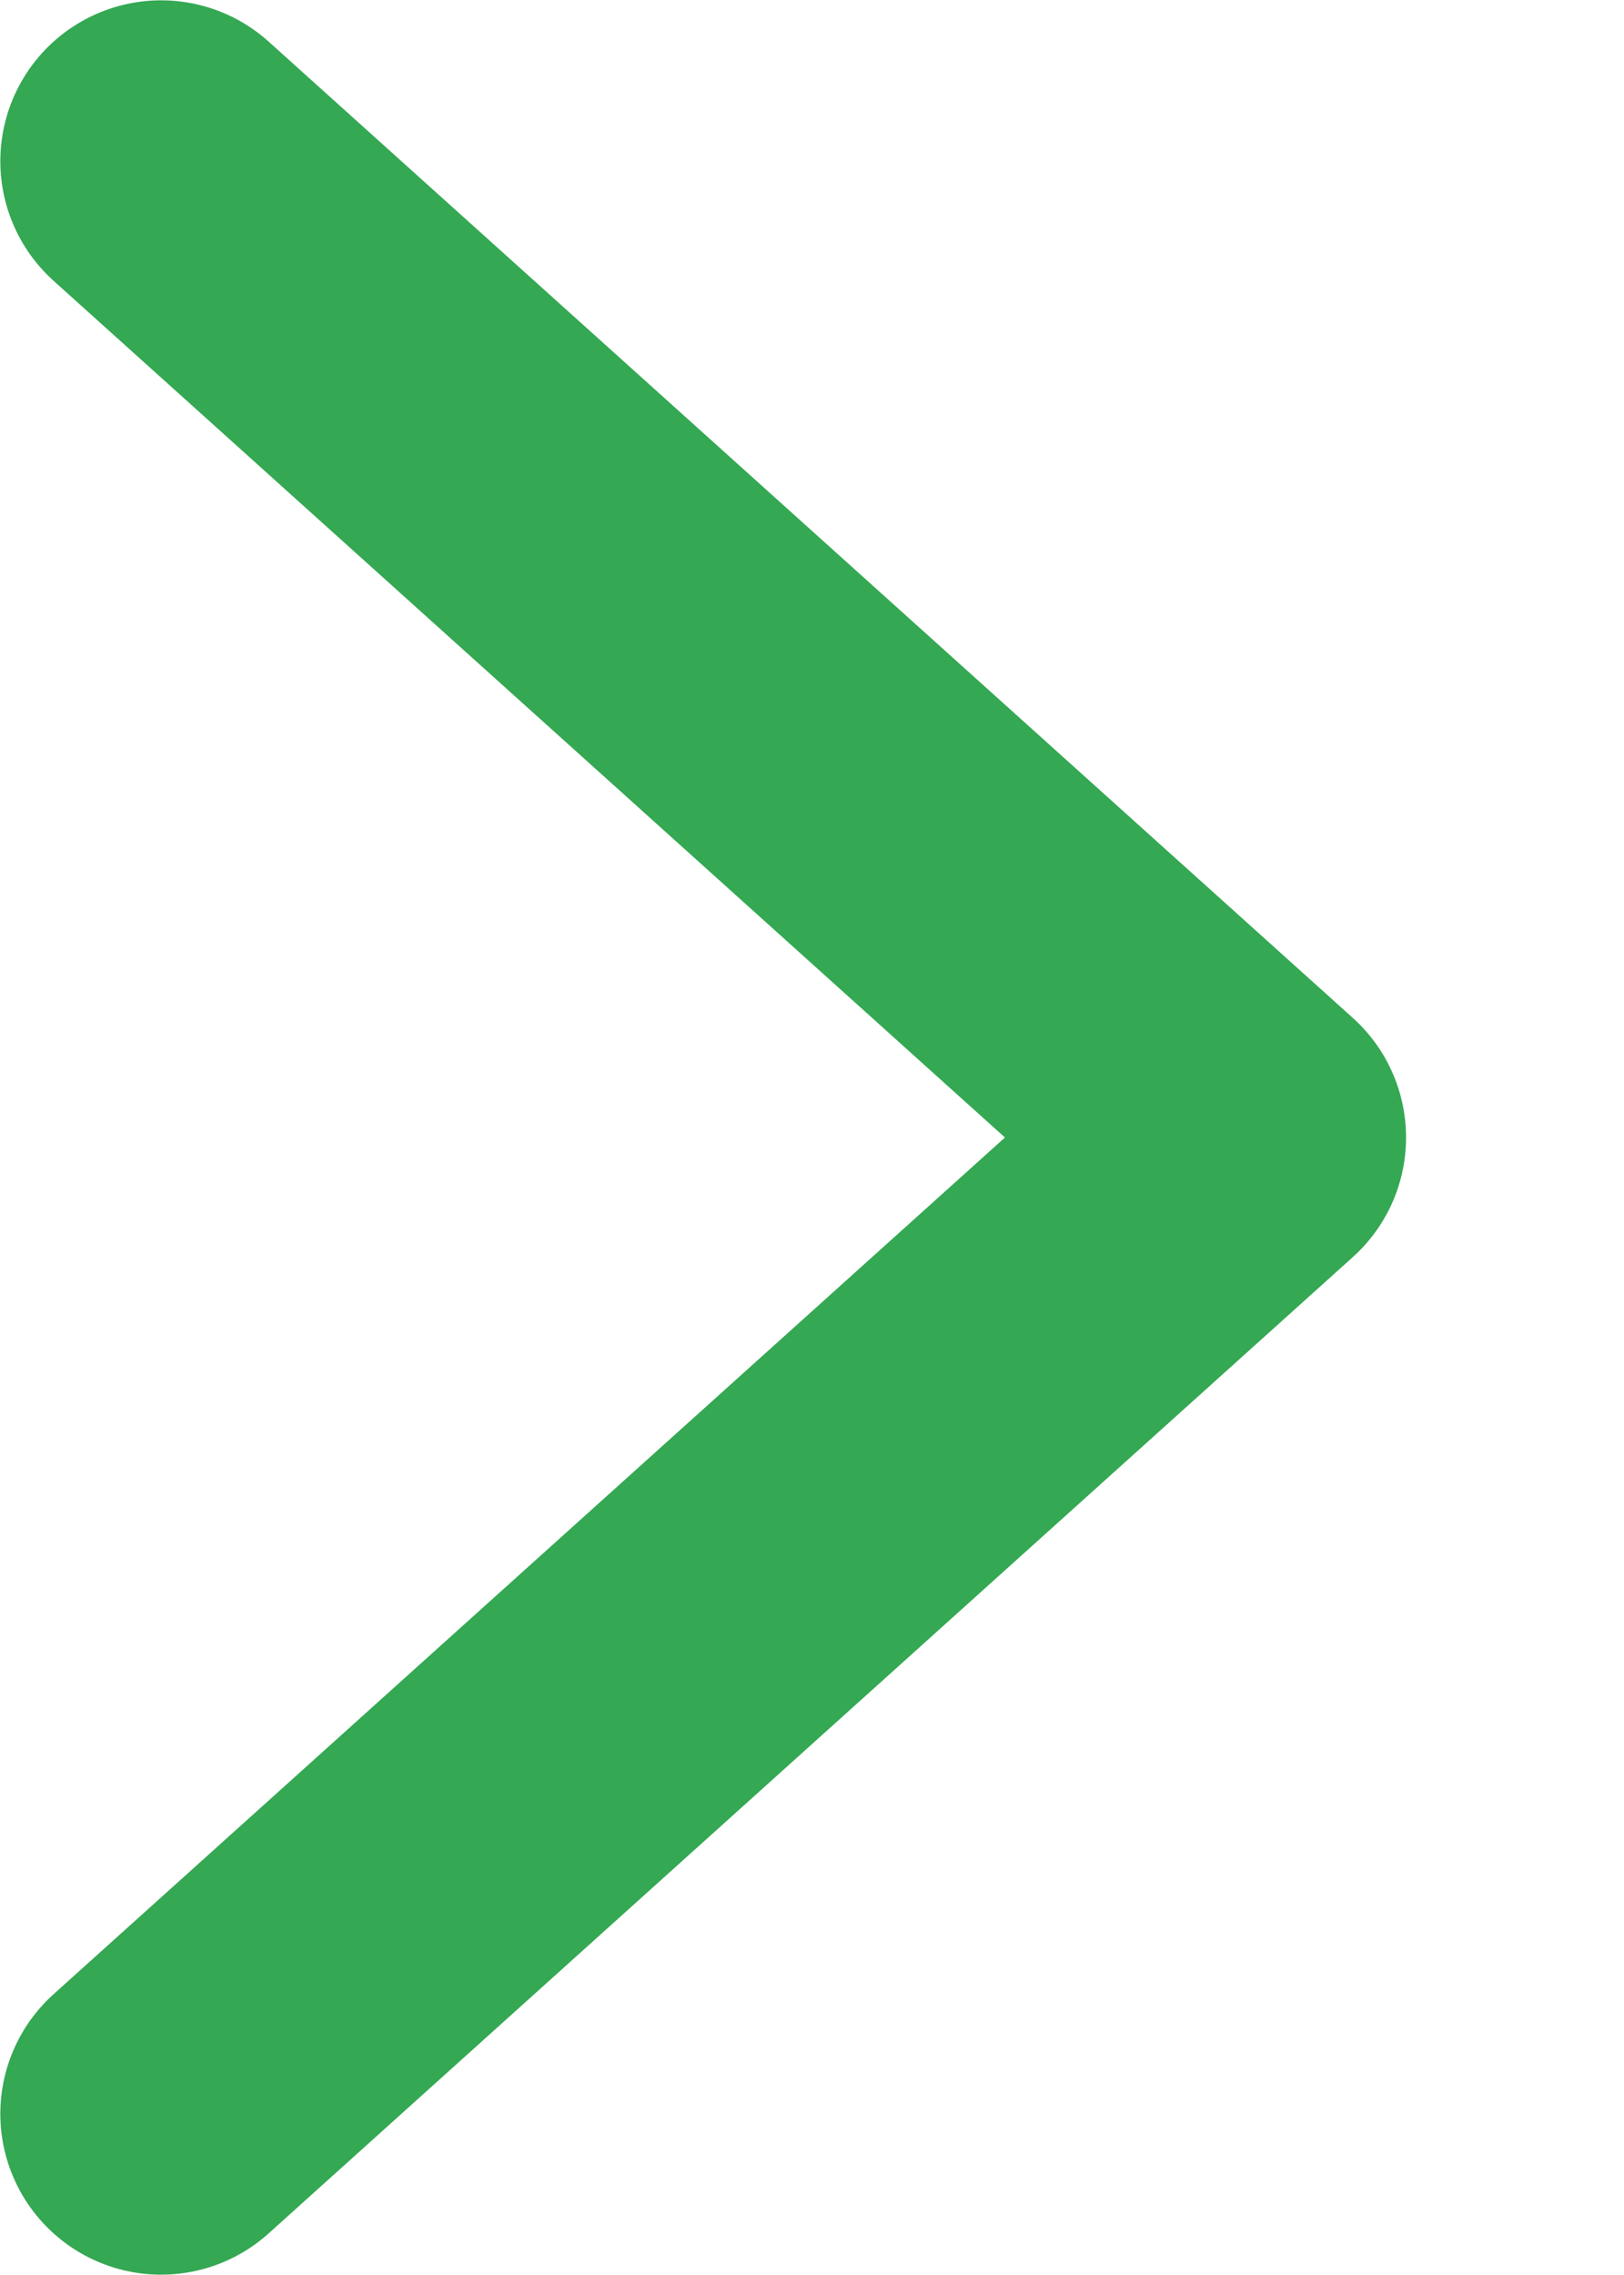 <svg width="5" height="7" viewBox="0 0 5 7" fill="none" xmlns="http://www.w3.org/2000/svg">
<path d="M0.496 6.504L3.834 3.5L0.496 0.496" stroke="#34A853" stroke-width="0.99" stroke-linecap="round" stroke-linejoin="round"/>
</svg>

